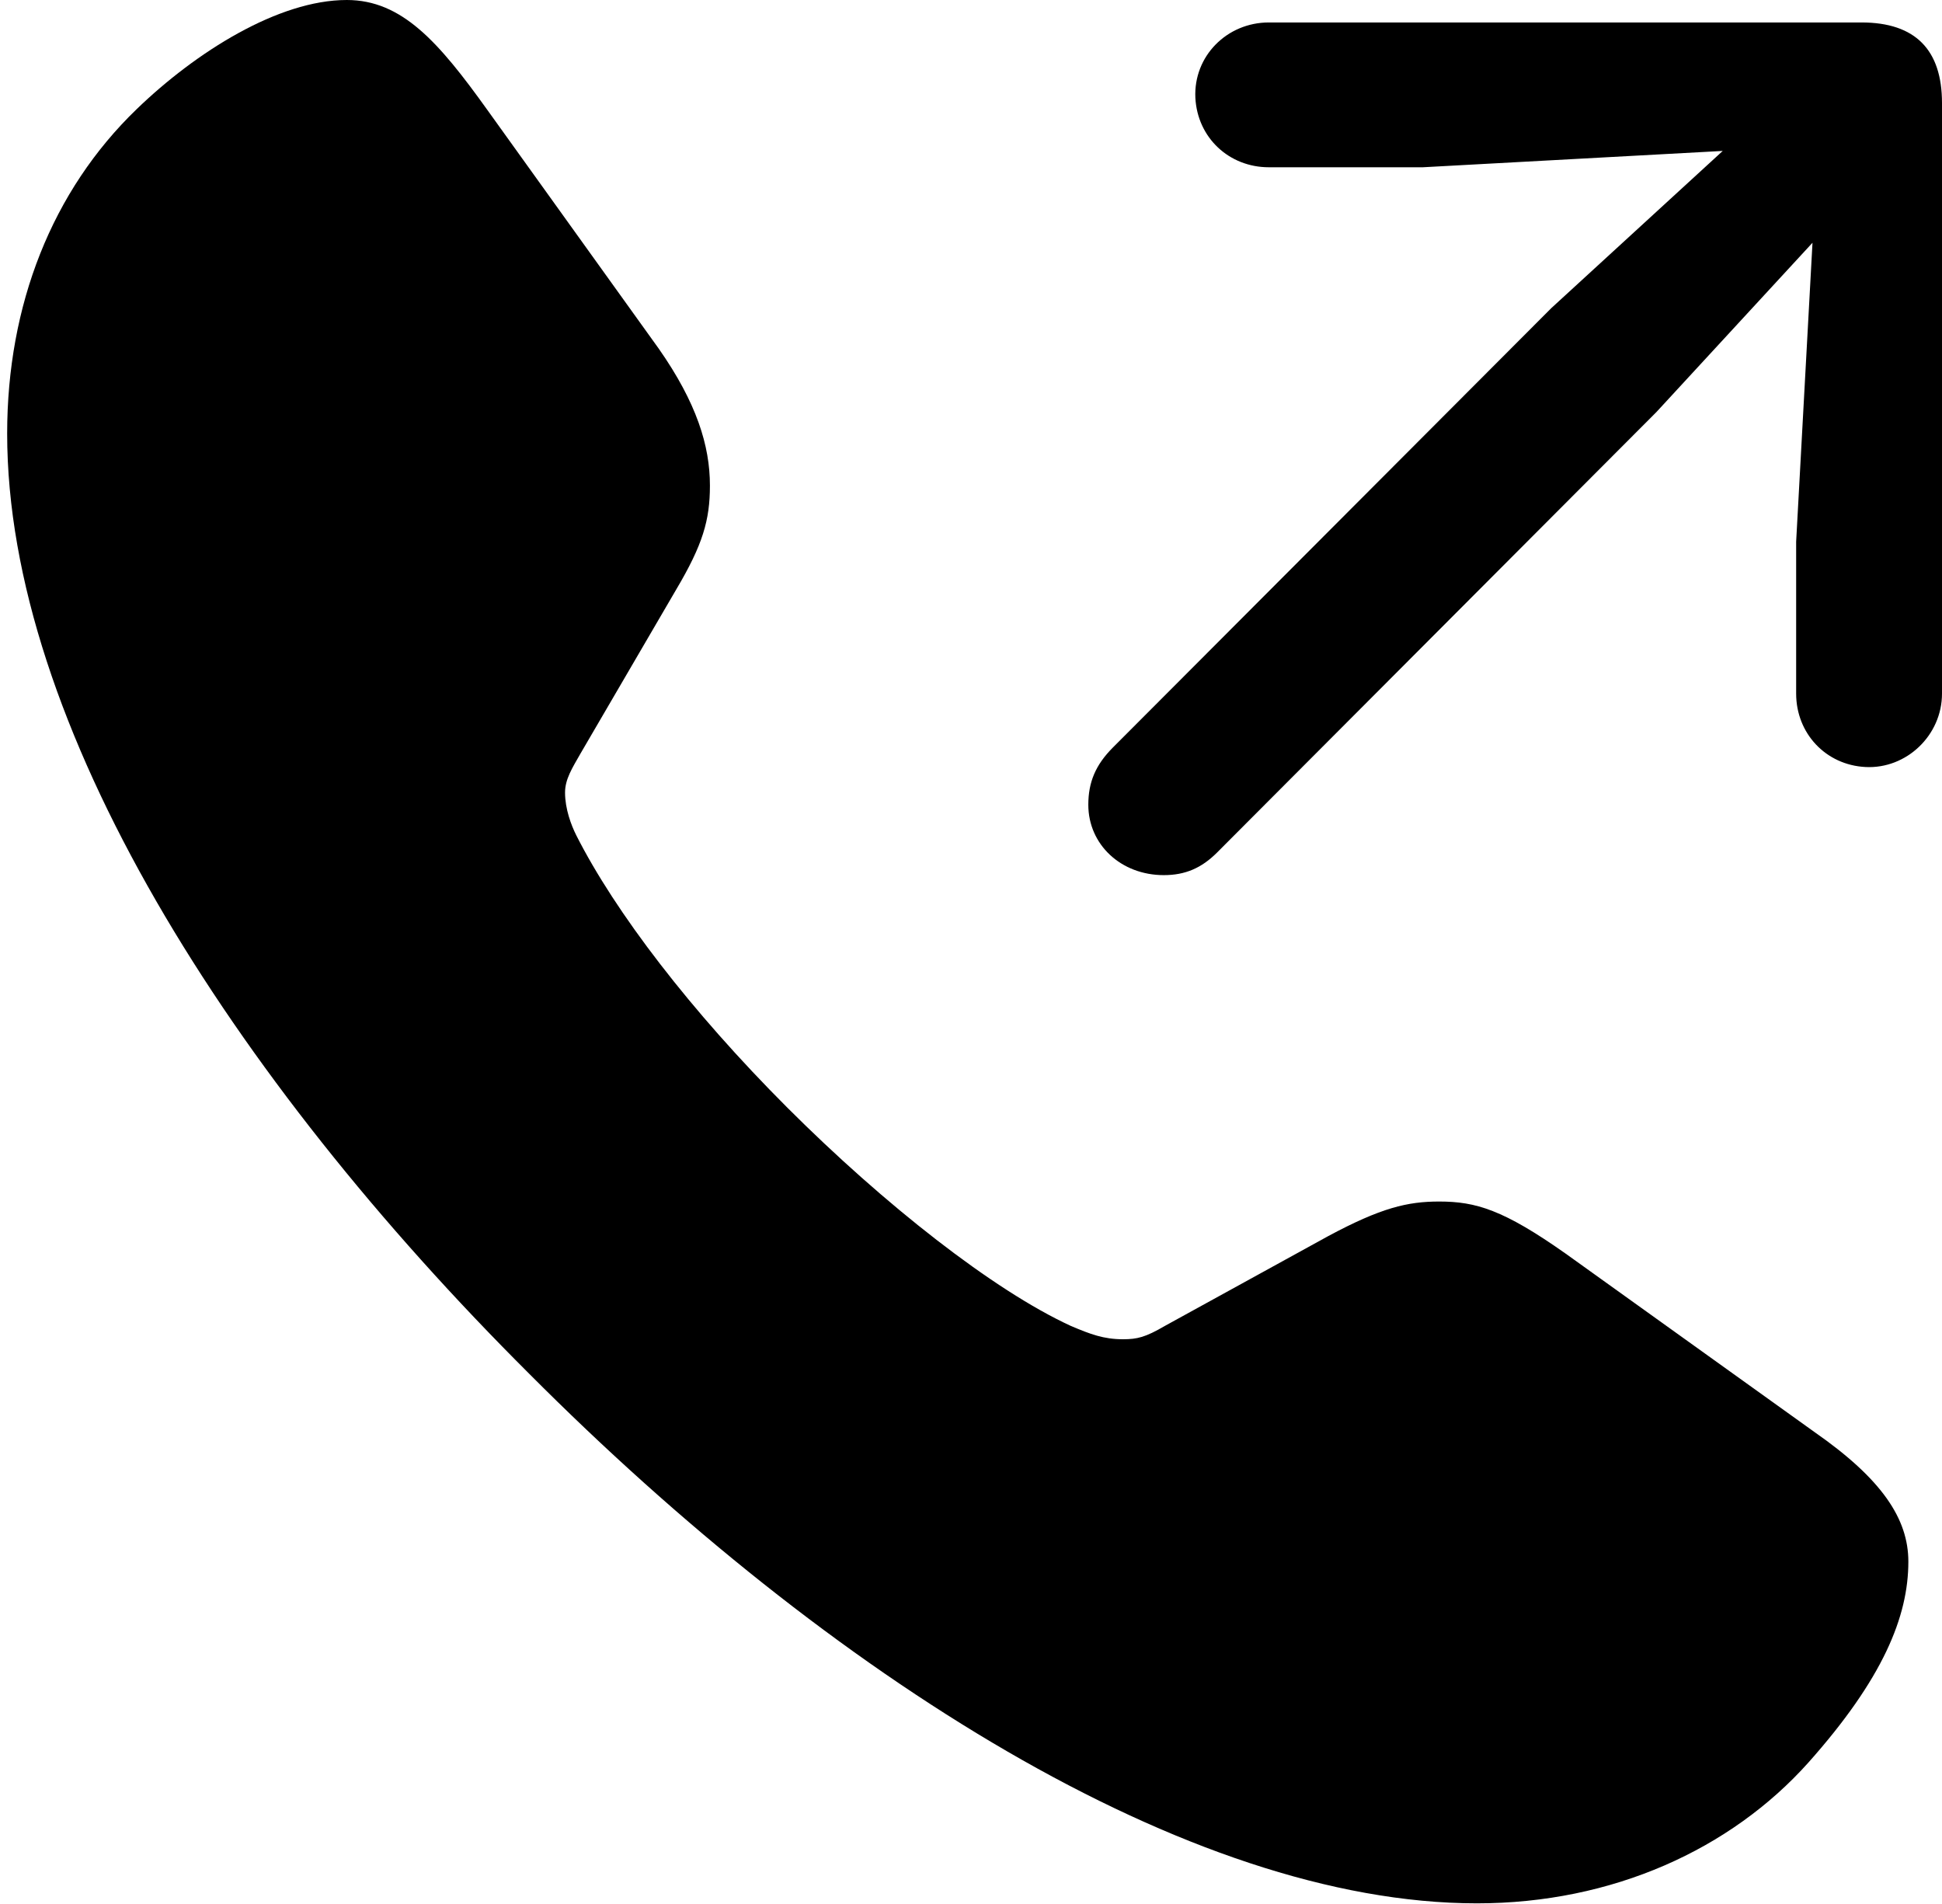 <svg version="1.1" xmlns="http://www.w3.org/2000/svg" xmlns:xlink="http://www.w3.org/1999/xlink" viewBox="0 0 26.031 25.525">
 <g>
  
  <path d="M7.096 18.416C11.115 22.449 15.928 25.512 19.797 25.512C21.615 25.512 23.201 24.787 24.24 23.625C25.238 22.504 25.58 21.67 25.58 20.932C25.58 20.357 25.225 19.824 24.322 19.195L20.986 16.803C20.152 16.215 19.783 16.105 19.291 16.105C18.867 16.105 18.512 16.188 17.801 16.57L15.613 17.773C15.354 17.924 15.244 17.951 15.053 17.951C14.793 17.951 14.615 17.883 14.355 17.773C13.316 17.295 11.854 16.146 10.555 14.848C9.256 13.549 8.244 12.223 7.725 11.197C7.656 11.06 7.574 10.842 7.574 10.623C7.574 10.445 7.67 10.295 7.779 10.104L9.064 7.902C9.42 7.301 9.516 6.973 9.516 6.508C9.516 5.975 9.338 5.4 8.832 4.676L6.535 1.477C5.879 0.561 5.387 0 4.648 0C3.732 0 2.625 0.697 1.832 1.463C0.697 2.557 0.096 4.088 0.096 5.811C0.096 9.707 3.09 14.424 7.096 18.416Z" style="fill:hsl(0 0 0/0.85)"></path>
  <path d="M15.6 11.73C15.887 11.73 16.105 11.635 16.311 11.43L22.203 5.523L24.295 3.254L24.076 7.26L24.076 9.297C24.076 9.83 24.473 10.254 25.006 10.281C25.553 10.309 26.031 9.857 26.031 9.297L26.031 1.381C26.031 0.67 25.676 0.301 24.951 0.301L17.008 0.301C16.447 0.301 15.996 0.752 16.023 1.312C16.051 1.846 16.475 2.242 17.008 2.242L19.072 2.242L23.092 2.023L20.795 4.129L14.916 10.021C14.684 10.254 14.588 10.486 14.588 10.787C14.588 11.32 15.025 11.73 15.6 11.73Z" style="fill:hsl(0 0 0/0.85)"></path>
 </g>
</svg>